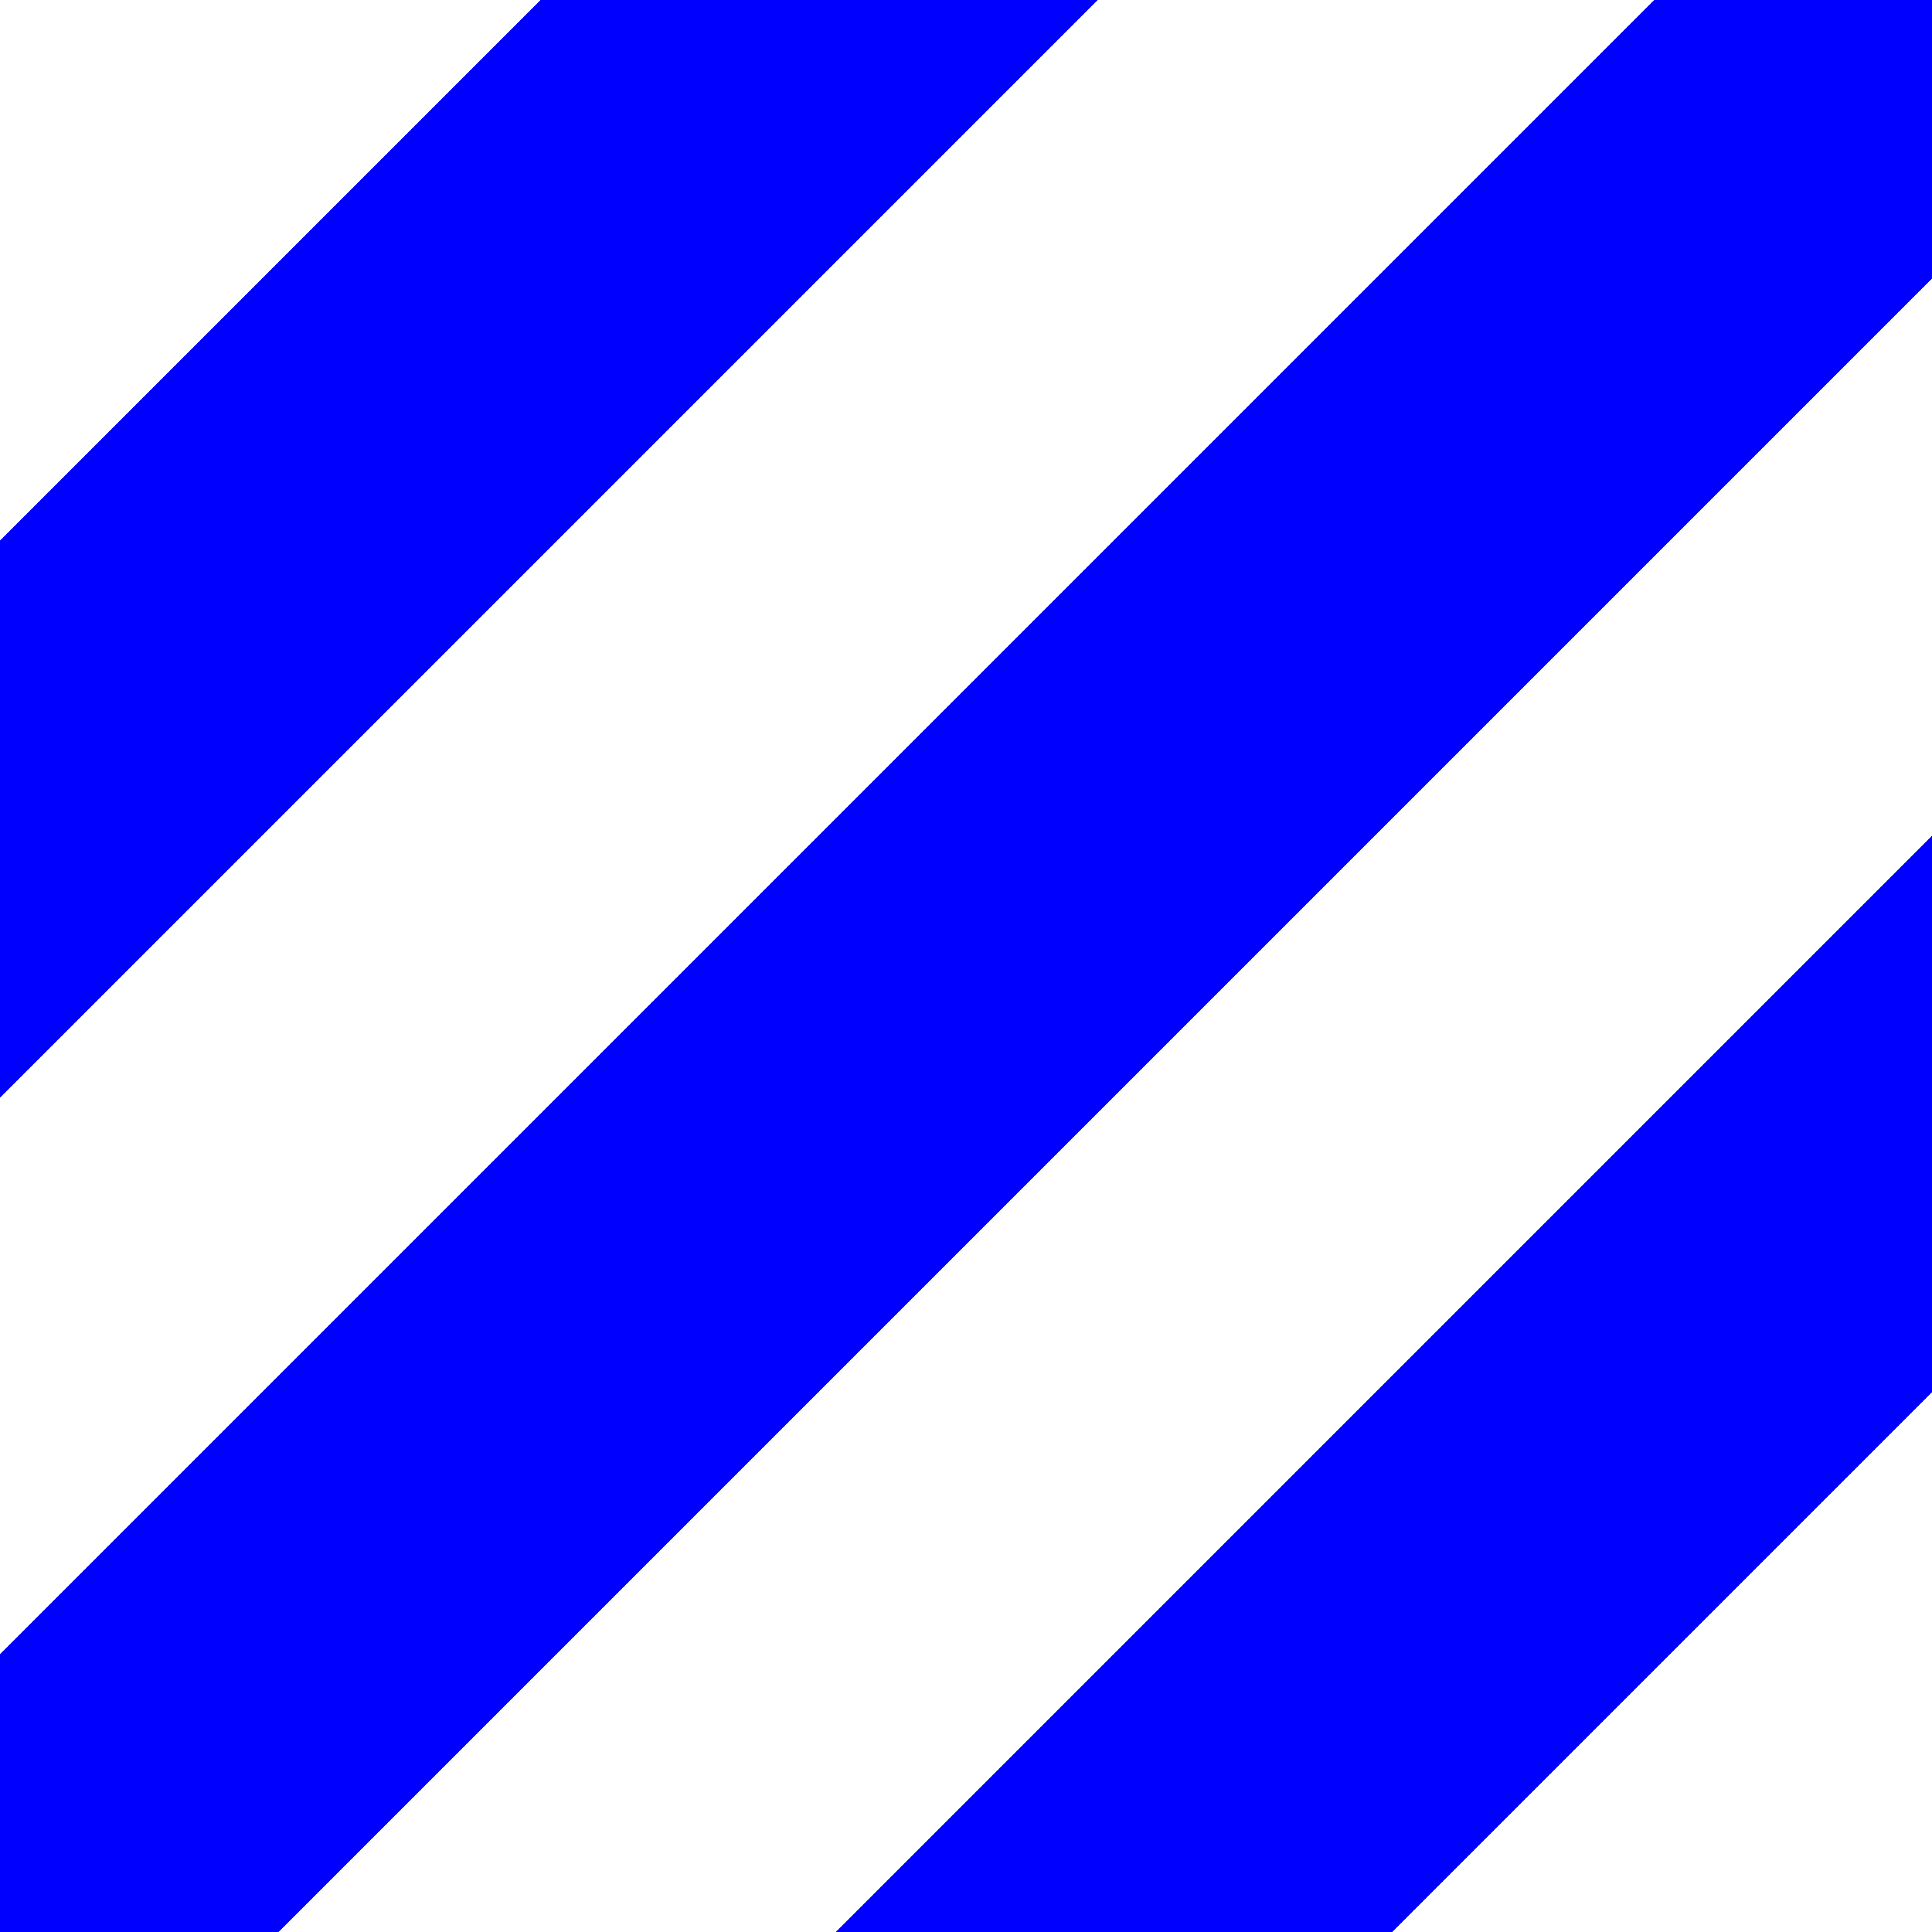 <?xml version="1.0" encoding="UTF-8"?>
<svg xmlns="http://www.w3.org/2000/svg" version="1.1" width="3072" height="3072">
    <rect width="100%" height="100%" fill="#808080" stroke="none"/>
    <defs>
        <linearGradient id="grad" x1="0%" y1="0%" x2="100%" y2="100%">
            <stop offset="0%" style="stop-color:#ffffff;" />
            <stop offset="14.29%" style="stop-color:#ffffff;" />
            <stop offset="14.29%" style="stop-color:#0000ff;" />
            <stop offset="28.58%" style="stop-color:#0000ff;" />
            <stop offset="28.58%" style="stop-color:#ffffff;" />
            <stop offset="42.87%" style="stop-color:#ffffff;" />
            <stop offset="42.87%" style="stop-color:#0000ff;" />
            <stop offset="57.16%" style="stop-color:#0000ff;" />
            <stop offset="57.16%" style="stop-color:#ffffff;" />
            <stop offset="71.45%" style="stop-color:#ffffff;" />
            <stop offset="71.45%" style="stop-color:#0000ff;" />
            <stop offset="85.74%" style="stop-color:#0000ff;" />
            <stop offset="85.74%" style="stop-color:#ffffff;" />
            <stop offset="100%" style="stop-color:#ffffff;" />
        </linearGradient>
    </defs>
    <rect x="0" y="0" width="3072" height="3072"
        style="fill:url(#grad);" />
</svg>
